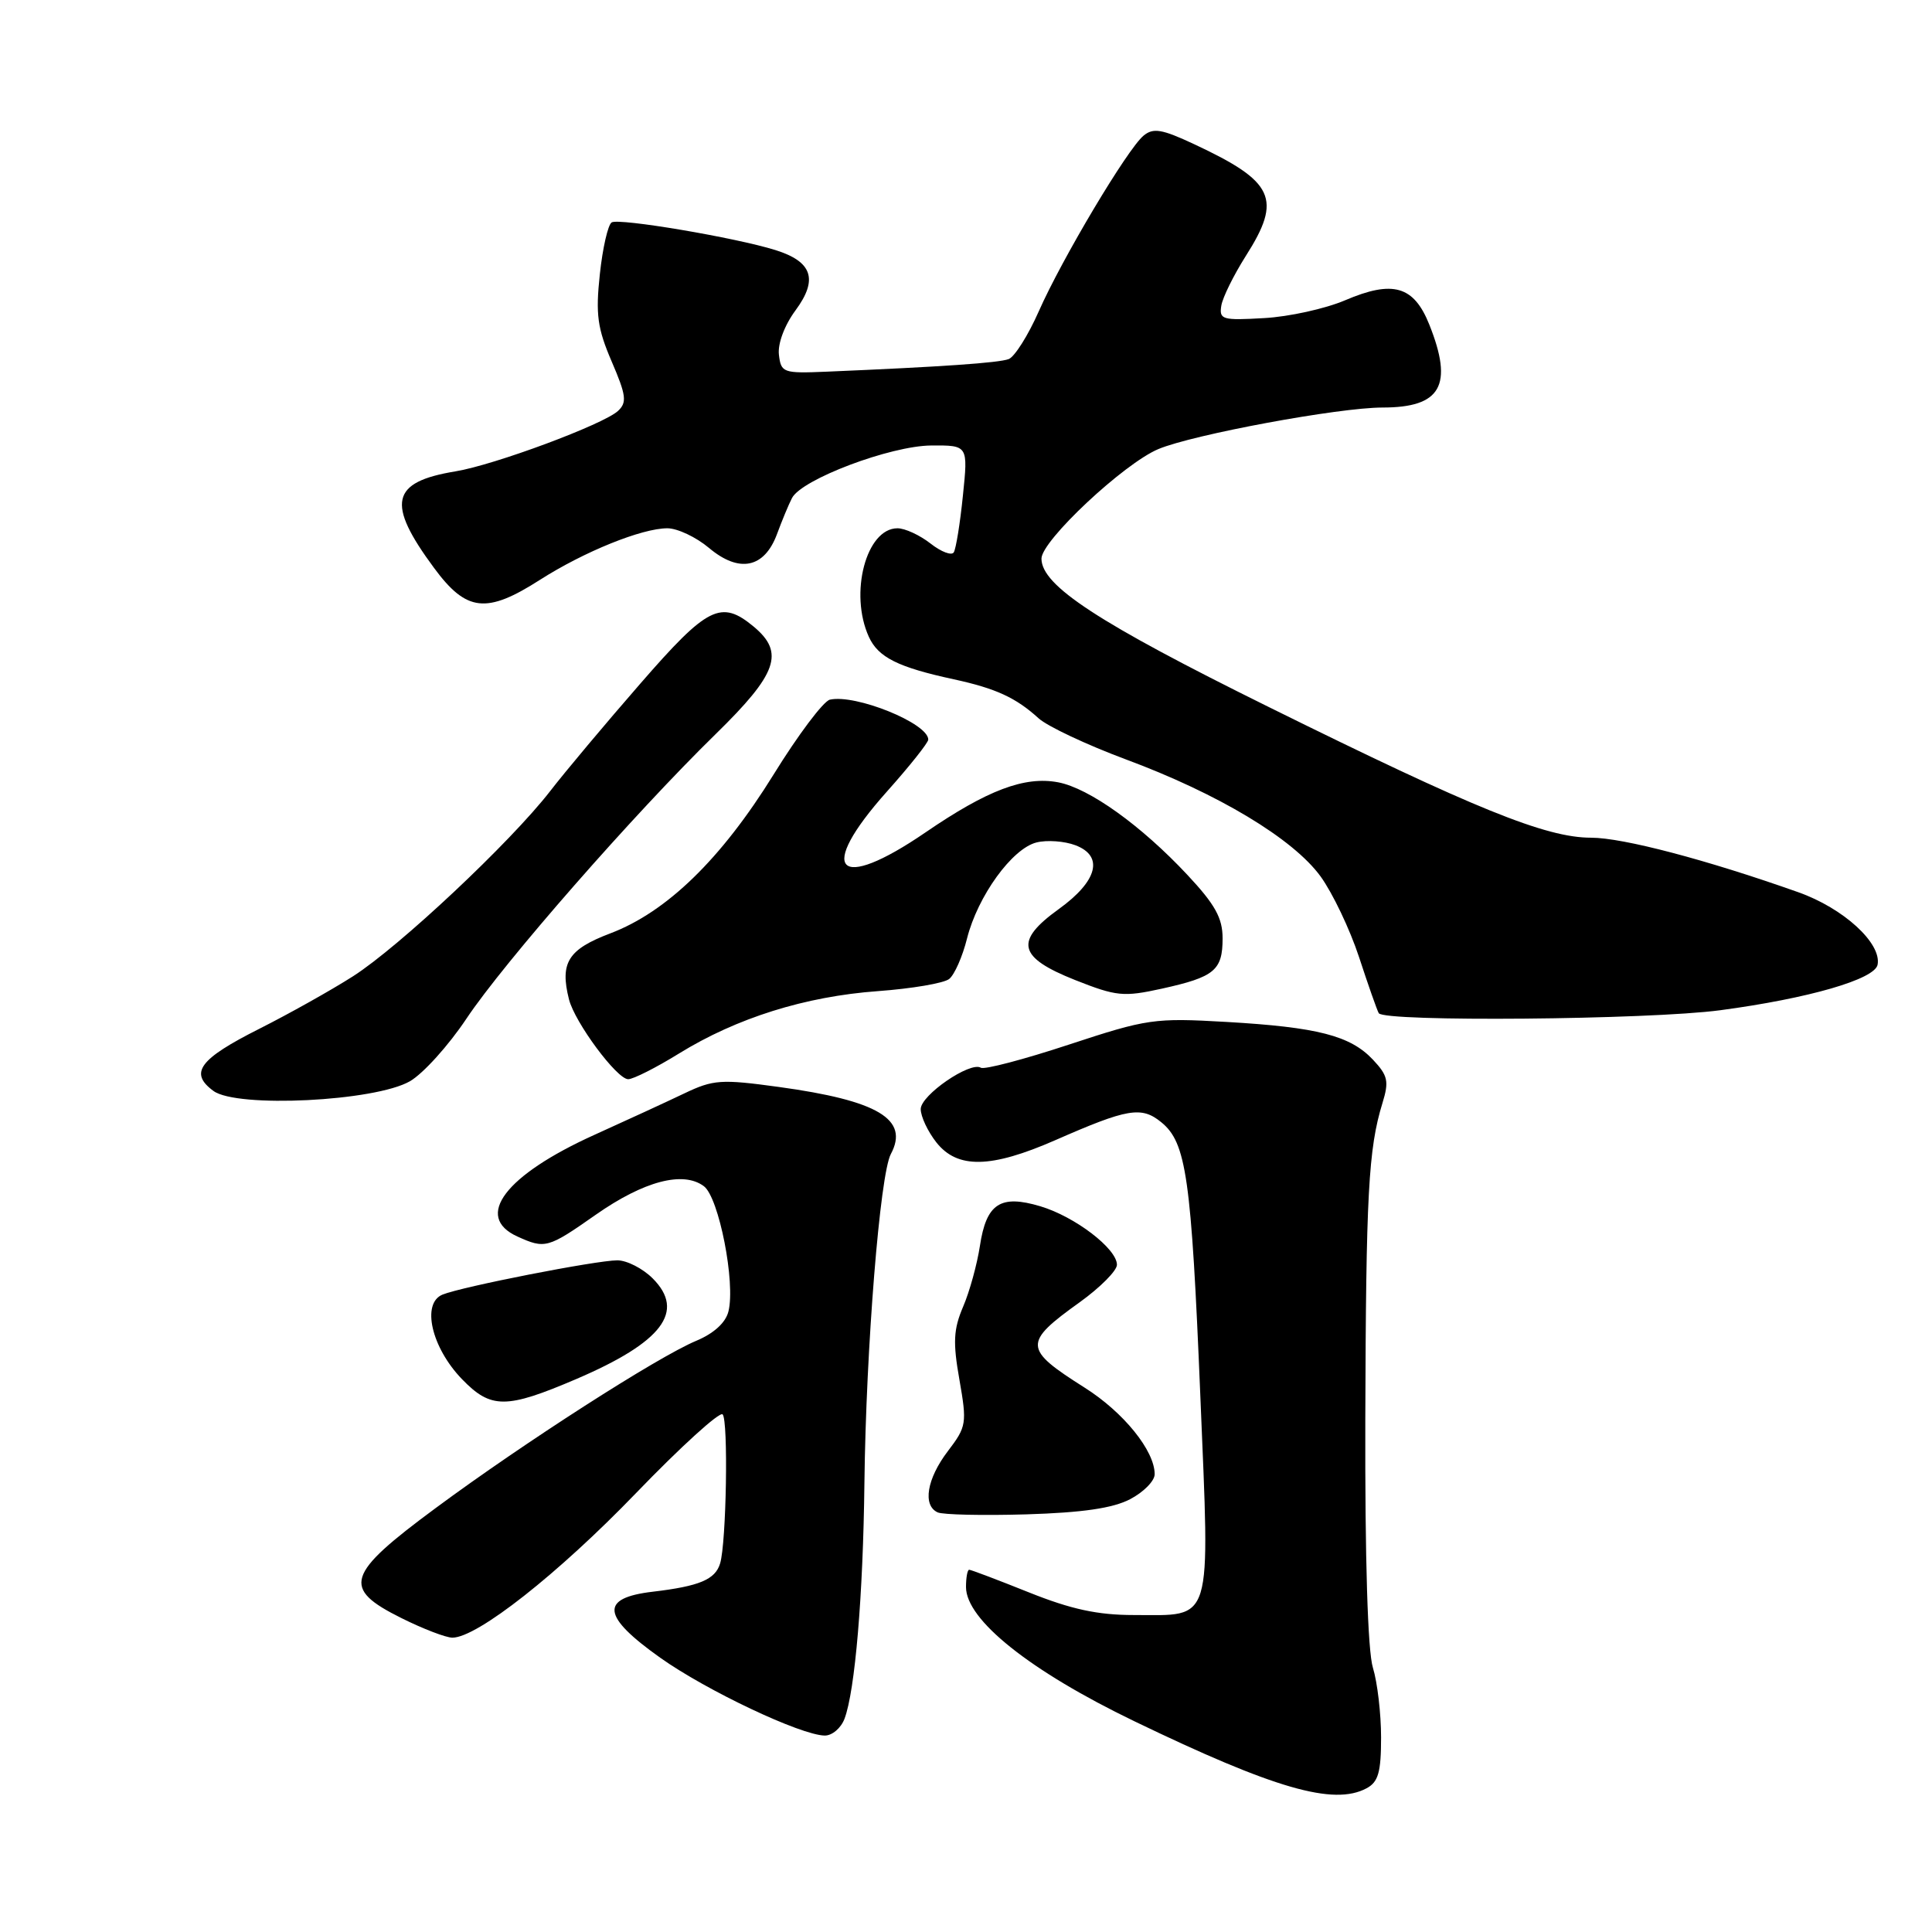 <?xml version="1.0" encoding="UTF-8" standalone="no"?>
<!DOCTYPE svg PUBLIC "-//W3C//DTD SVG 1.1//EN" "http://www.w3.org/Graphics/SVG/1.1/DTD/svg11.dtd" >
<svg xmlns="http://www.w3.org/2000/svg" xmlns:xlink="http://www.w3.org/1999/xlink" version="1.1" viewBox="0 0 256 256">
 <g >
 <path fill="currentColor"
d=" M 181.07 236.96 C 182.63 236.13 183.00 234.84 183.00 230.21 C 183.00 227.06 182.51 222.91 181.92 220.99 C 181.23 218.79 180.86 206.61 180.91 188.00 C 181.00 158.23 181.32 152.23 183.18 146.17 C 184.07 143.28 183.91 142.53 181.93 140.42 C 178.92 137.22 174.58 136.11 162.50 135.41 C 152.95 134.86 152.01 135.00 141.65 138.41 C 135.68 140.38 130.43 141.76 129.97 141.48 C 128.56 140.61 122.00 145.11 122.00 146.96 C 122.00 147.94 122.93 149.92 124.07 151.37 C 126.86 154.90 131.29 154.82 139.83 151.08 C 149.42 146.87 151.24 146.56 153.86 148.69 C 157.20 151.39 157.85 155.97 159.05 184.96 C 160.32 215.66 160.82 214.00 150.23 214.00 C 145.45 214.00 141.93 213.24 136.34 211.00 C 132.22 209.35 128.66 208.00 128.42 208.00 C 128.19 208.00 128.00 209.03 128.00 210.29 C 128.00 214.64 136.47 221.40 150.30 228.07 C 168.85 237.02 176.71 239.29 181.07 236.96 Z  M 111.90 227.75 C 113.30 224.06 114.37 211.40 114.54 196.50 C 114.75 178.67 116.60 155.61 118.04 152.92 C 120.51 148.31 116.36 145.83 103.15 144.02 C 95.56 142.98 94.51 143.05 90.68 144.88 C 88.38 145.98 83.02 148.45 78.77 150.37 C 66.94 155.72 62.77 161.21 68.55 163.84 C 72.22 165.51 72.60 165.41 78.94 160.96 C 85.31 156.50 90.52 155.12 93.27 157.18 C 95.26 158.67 97.48 169.97 96.52 173.78 C 96.15 175.27 94.57 176.70 92.24 177.67 C 87.13 179.81 69.44 191.16 57.75 199.81 C 45.80 208.64 45.24 210.45 53.20 214.41 C 56.05 215.83 59.09 217.00 59.95 217.00 C 63.23 216.99 73.94 208.56 84.26 197.86 C 90.18 191.72 95.35 187.02 95.75 187.41 C 96.52 188.19 96.25 204.41 95.42 207.16 C 94.78 209.30 92.67 210.18 86.50 210.91 C 79.44 211.74 79.72 214.15 87.50 219.67 C 93.63 224.02 106.08 229.91 109.27 229.97 C 110.25 229.99 111.43 228.99 111.90 227.75 Z  M 149.75 198.65 C 151.54 197.71 153.00 196.23 153.00 195.34 C 153.00 192.23 148.88 187.13 143.72 183.87 C 135.59 178.72 135.54 177.95 143.10 172.53 C 145.79 170.59 148.00 168.37 148.00 167.59 C 148.00 165.46 142.44 161.21 137.86 159.84 C 132.55 158.25 130.69 159.47 129.84 165.11 C 129.47 167.52 128.48 171.14 127.62 173.14 C 126.34 176.14 126.25 177.86 127.13 182.83 C 128.14 188.61 128.07 189.04 125.60 192.28 C 122.81 195.94 122.22 199.48 124.25 200.40 C 124.94 200.71 130.22 200.83 136.00 200.66 C 143.44 200.43 147.45 199.85 149.75 198.65 Z  M 76.36 182.73 C 87.77 177.84 90.86 173.77 86.48 169.39 C 85.17 168.08 83.06 167.00 81.80 167.00 C 78.98 167.01 61.21 170.49 58.64 171.54 C 55.82 172.69 57.16 178.54 61.21 182.74 C 65.05 186.71 67.06 186.71 76.36 182.73 Z  M 54.32 143.27 C 56.07 142.26 59.44 138.53 61.81 134.97 C 66.78 127.52 84.01 107.84 94.84 97.26 C 103.00 89.28 104.00 86.48 99.88 83.04 C 95.54 79.44 93.76 80.33 84.84 90.59 C 80.25 95.86 74.87 102.27 72.89 104.84 C 67.64 111.61 52.91 125.44 46.78 129.36 C 43.88 131.21 38.29 134.34 34.38 136.31 C 26.38 140.34 25.03 142.17 28.29 144.56 C 31.41 146.84 49.69 145.94 54.32 143.27 Z  M 89.98 139.59 C 97.62 134.88 106.69 132.03 116.33 131.33 C 120.82 131.00 125.07 130.28 125.77 129.72 C 126.47 129.17 127.54 126.75 128.14 124.34 C 129.56 118.73 134.11 112.44 137.34 111.63 C 138.73 111.28 141.05 111.45 142.50 112.00 C 146.30 113.44 145.43 116.76 140.29 120.46 C 134.38 124.72 134.88 126.85 142.46 129.86 C 147.95 132.03 148.87 132.12 153.96 131.00 C 160.93 129.46 162.00 128.58 162.00 124.33 C 162.00 121.64 161.01 119.85 157.32 115.91 C 151.21 109.38 144.32 104.44 140.21 103.66 C 135.77 102.82 130.84 104.68 122.63 110.30 C 110.90 118.33 108.13 115.42 117.50 104.91 C 120.53 101.52 123.00 98.41 123.00 98.00 C 123.00 95.84 113.36 91.94 109.96 92.71 C 109.11 92.91 105.76 97.36 102.51 102.62 C 95.58 113.81 88.36 120.84 80.86 123.68 C 75.27 125.80 74.17 127.56 75.39 132.41 C 76.15 135.46 81.74 143.00 83.24 143.00 C 83.91 143.00 86.94 141.47 89.98 139.59 Z  M 227.95 133.86 C 239.65 132.30 248.42 129.76 248.79 127.83 C 249.34 124.98 244.27 120.34 238.27 118.22 C 226.14 113.92 215.04 111.00 210.83 111.00 C 204.82 111.00 195.39 107.17 168.05 93.65 C 145.48 82.49 138.00 77.60 138.00 74.02 C 138.00 71.64 148.93 61.41 153.50 59.50 C 158.13 57.57 177.40 54.00 183.19 54.00 C 190.95 54.00 192.61 51.07 189.39 43.01 C 187.34 37.88 184.57 37.08 178.23 39.79 C 175.63 40.90 170.80 41.97 167.50 42.15 C 161.96 42.47 161.53 42.35 161.83 40.50 C 162.01 39.40 163.48 36.44 165.08 33.91 C 169.91 26.33 168.86 24.07 158.22 19.10 C 153.95 17.10 152.81 16.91 151.52 17.98 C 149.38 19.76 140.72 34.28 137.64 41.26 C 136.24 44.43 134.45 47.27 133.66 47.58 C 132.34 48.08 124.86 48.60 109.50 49.25 C 103.77 49.49 103.49 49.39 103.21 47.00 C 103.04 45.53 103.95 43.10 105.42 41.11 C 108.43 37.03 107.64 34.67 102.76 33.14 C 97.50 31.49 82.01 28.87 81.05 29.47 C 80.56 29.77 79.85 32.87 79.48 36.35 C 78.91 41.66 79.16 43.50 81.05 47.90 C 82.97 52.36 83.10 53.32 81.90 54.44 C 80.01 56.22 65.50 61.62 60.34 62.46 C 51.78 63.87 51.16 66.66 57.51 75.25 C 61.81 81.08 64.46 81.37 71.55 76.83 C 77.39 73.10 85.04 70.00 88.43 70.00 C 89.76 70.00 92.24 71.17 93.94 72.60 C 97.95 75.97 101.28 75.29 102.96 70.76 C 103.62 68.97 104.51 66.83 104.94 66.00 C 106.21 63.51 117.99 59.07 123.39 59.03 C 128.28 59.00 128.28 59.00 127.59 65.67 C 127.22 69.34 126.67 72.72 126.38 73.19 C 126.10 73.65 124.71 73.13 123.30 72.02 C 121.88 70.91 119.92 70.00 118.92 70.00 C 114.78 70.00 112.50 78.62 115.13 84.39 C 116.37 87.10 118.97 88.41 126.38 90.01 C 131.95 91.22 134.61 92.44 137.62 95.18 C 138.79 96.24 143.97 98.68 149.12 100.60 C 161.42 105.16 171.36 111.14 174.99 116.14 C 176.58 118.34 178.87 123.14 180.08 126.82 C 181.28 130.49 182.46 133.84 182.69 134.25 C 183.36 135.43 218.45 135.13 227.95 133.86 Z "/>
</g>
</svg>
